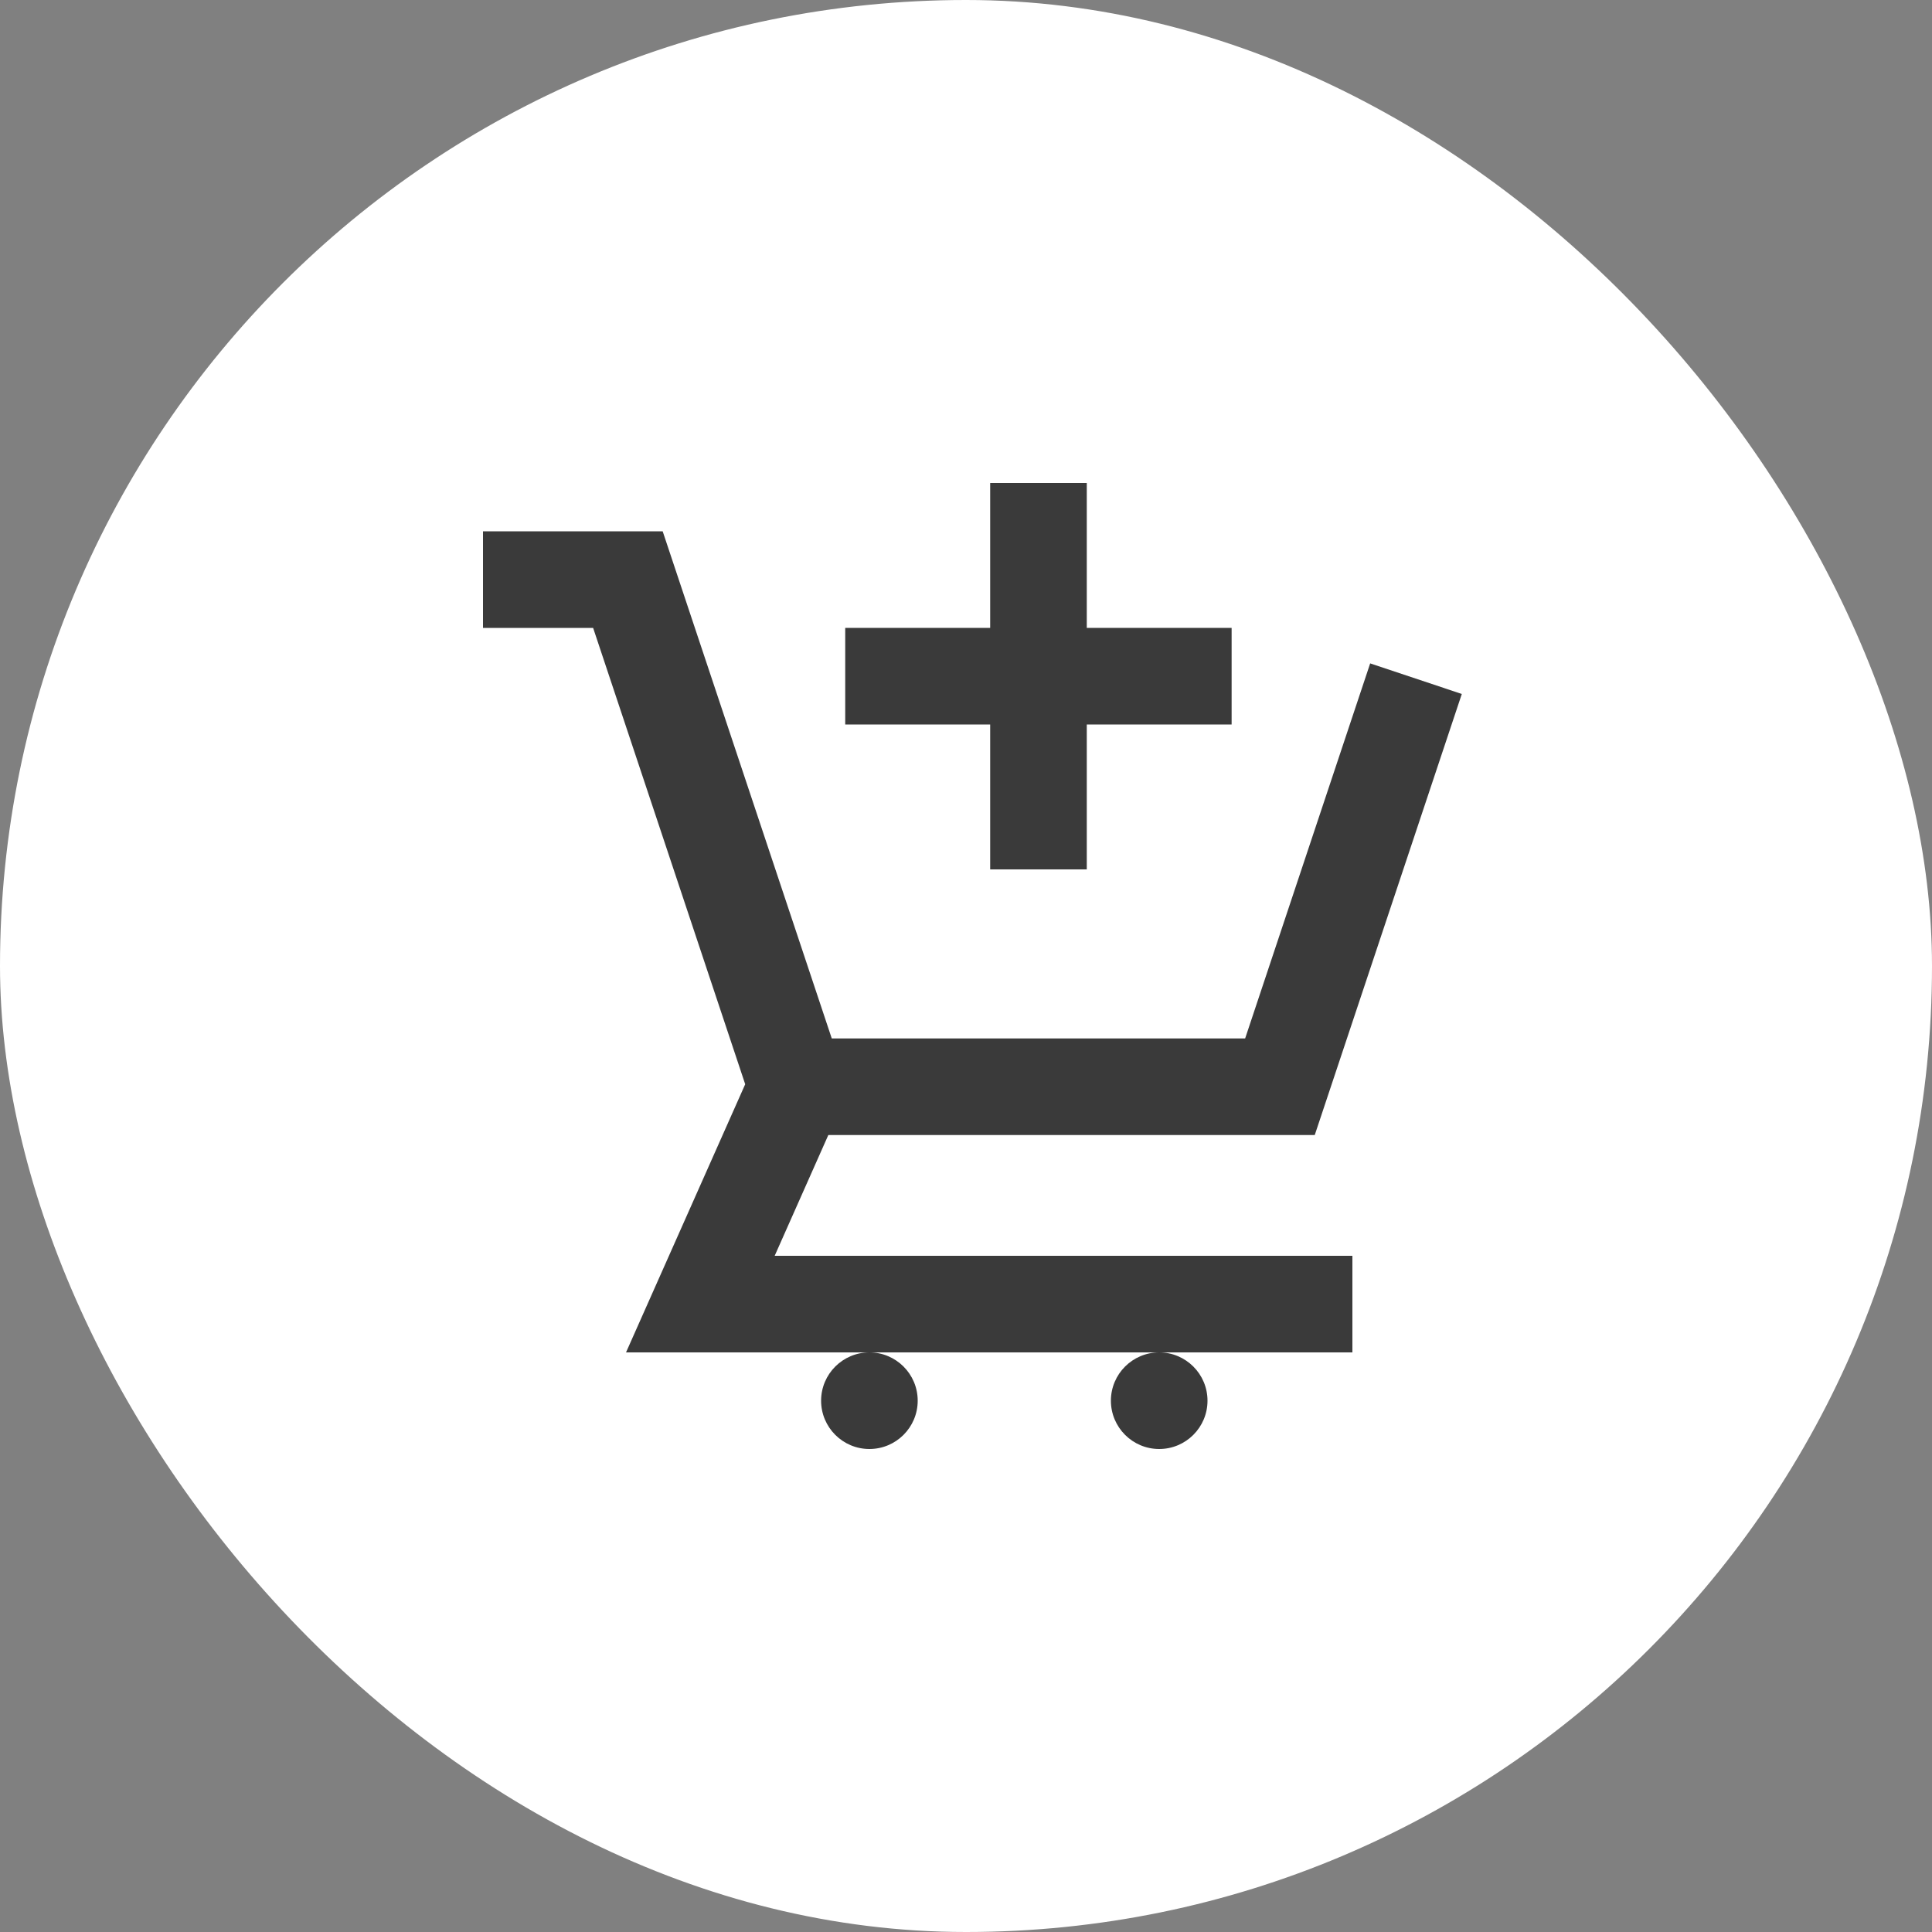 <svg width="35" height="35" viewBox="0 0 35 35" fill="none" xmlns="http://www.w3.org/2000/svg">
<rect x="0" y="0" width="35" height="35" fill="#808080" stroke="none"/>
<rect width="35" height="35" rx="17.5" fill="white"/>
<path d="M13.5 19.642L11.341 24.5H15.75H21H24.5V22.75H14.034L15.006 20.562H23.818L26.482 12.572L24.822 12.018L22.557 18.812H15.068L12.005 9.625H8.75V11.375H10.745L13.5 19.642Z" fill="#3A3A3A"/>
<path d="M15.75 26.25C16.233 26.25 16.625 25.858 16.625 25.375C16.625 24.892 16.233 24.5 15.75 24.5C15.267 24.5 14.875 24.892 14.875 25.375C14.875 25.858 15.267 26.25 15.75 26.25Z" fill="#3A3A3A"/>
<path d="M21 26.25C21.483 26.25 21.875 25.858 21.875 25.375C21.875 24.892 21.483 24.5 21 24.5C20.517 24.5 20.125 24.892 20.125 25.375C20.125 25.858 20.517 26.25 21 26.25Z" fill="#3A3A3A"/>
<path d="M19.688 15.75V13.125H22.312V11.375H19.688V8.75H17.938V11.375H15.312V13.125H17.938V15.75H19.688Z" fill="#3A3A3A"/>
</svg>
